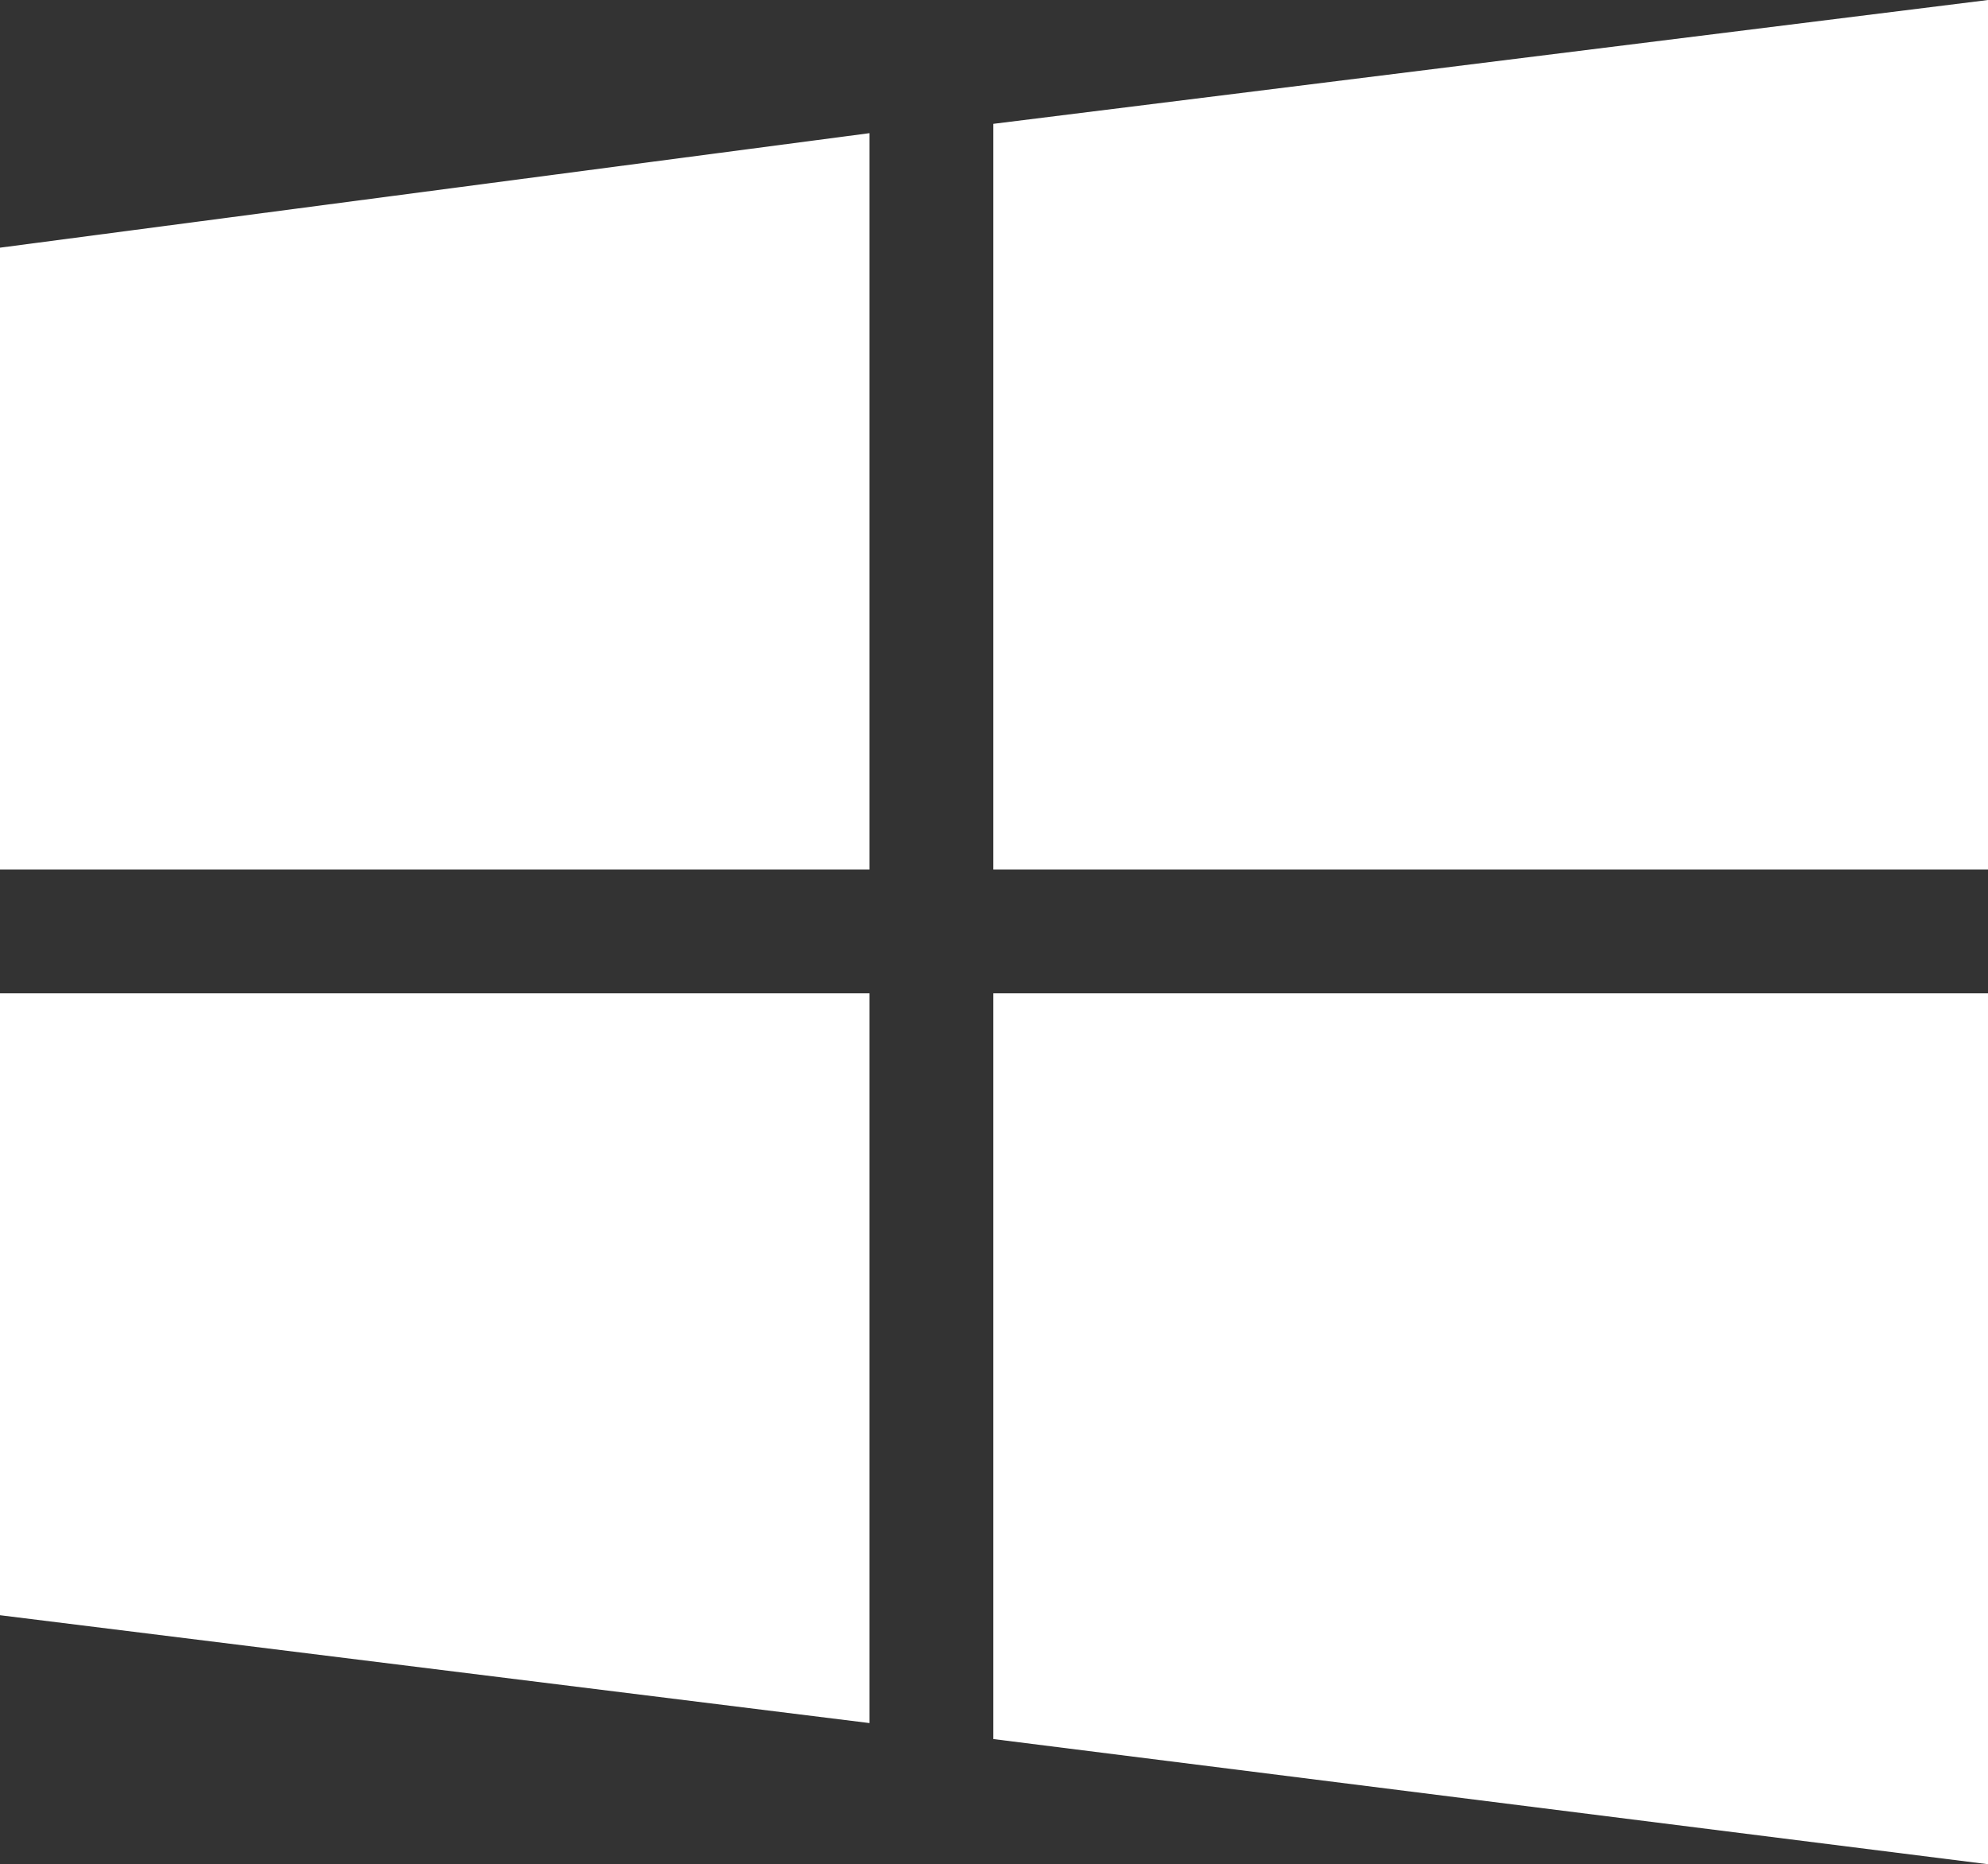 <svg xmlns="http://www.w3.org/2000/svg" viewBox="0 0 14.93 14"><rect x="0" y="0" width="14.93" height="14" fill="#333333" stroke="none"/><defs><style>.cls-1{fill:#fff;}</style></defs><title>win</title><g id="圖層_2" data-name="圖層 2"><g id="圖層_1-2" data-name="圖層 1"><g id="Group_520" data-name="Group 520"><g id="Group_501" data-name="Group 501"><g id="Group_500" data-name="Group 500"><path id="Path_119" data-name="Path 119" class="cls-1" d="M0,1.86V6.53H6.53V1Z"/></g></g><g id="Group_503" data-name="Group 503"><g id="Group_502" data-name="Group 502"><path id="Path_120" data-name="Path 120" class="cls-1" d="M7.46.93v5.6h7.47V0Z"/></g></g><g id="Group_505" data-name="Group 505"><g id="Group_504" data-name="Group 504"><path id="Path_121" data-name="Path 121" class="cls-1" d="M7.46,7.46v5.6l7.47.94V7.46Z"/></g></g><g id="Group_507" data-name="Group 507"><g id="Group_506" data-name="Group 506"><path id="Path_122" data-name="Path 122" class="cls-1" d="M0,7.46v4.67l6.53.81V7.46Z"/></g></g></g></g></g></svg>